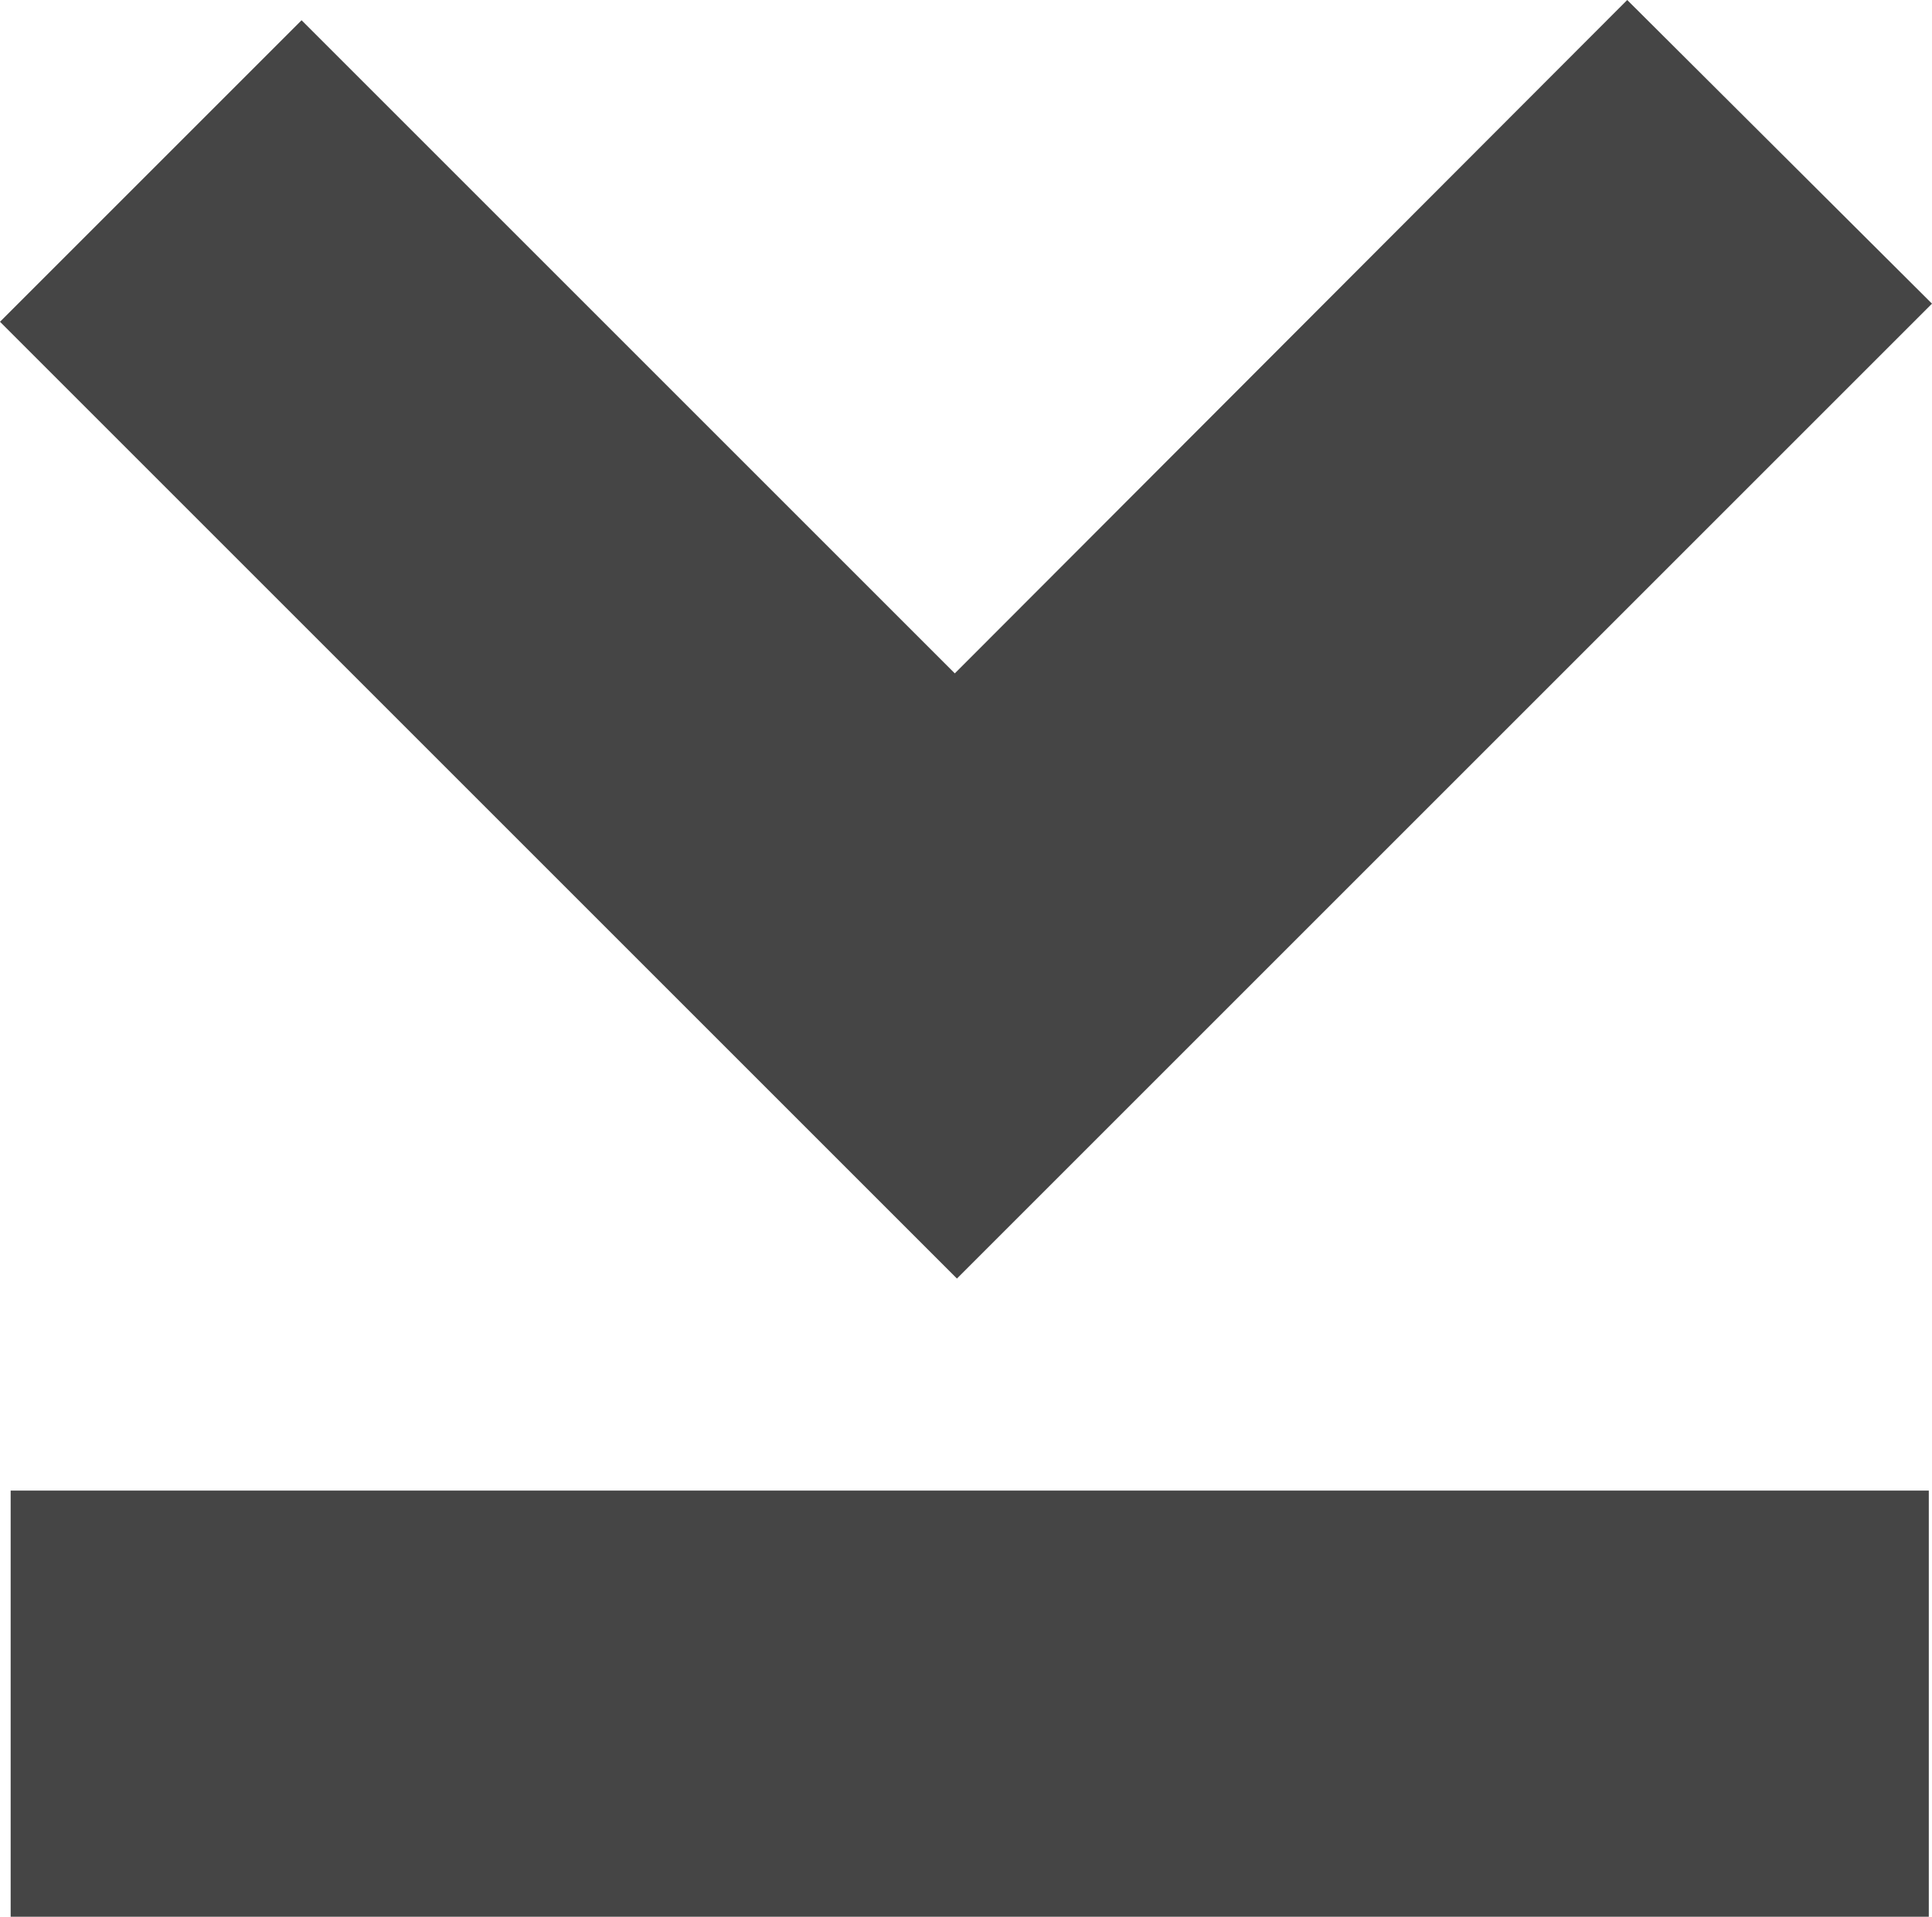 <svg xmlns="http://www.w3.org/2000/svg" viewBox="0 0 18.13 17.99"><defs><style>.a{fill:#454545;fill-rule:evenodd;}</style></defs><title>icon_download</title><polygon class="a" points="18.13 2.85 15.27 0 8.96 6.32 2.83 0.19 0 3.02 8.98 12 18.13 2.85"/><path class="a" d="M394.46,277.5h18v4h-18v-4Z" transform="translate(-394.36 -263.51)"/></svg>